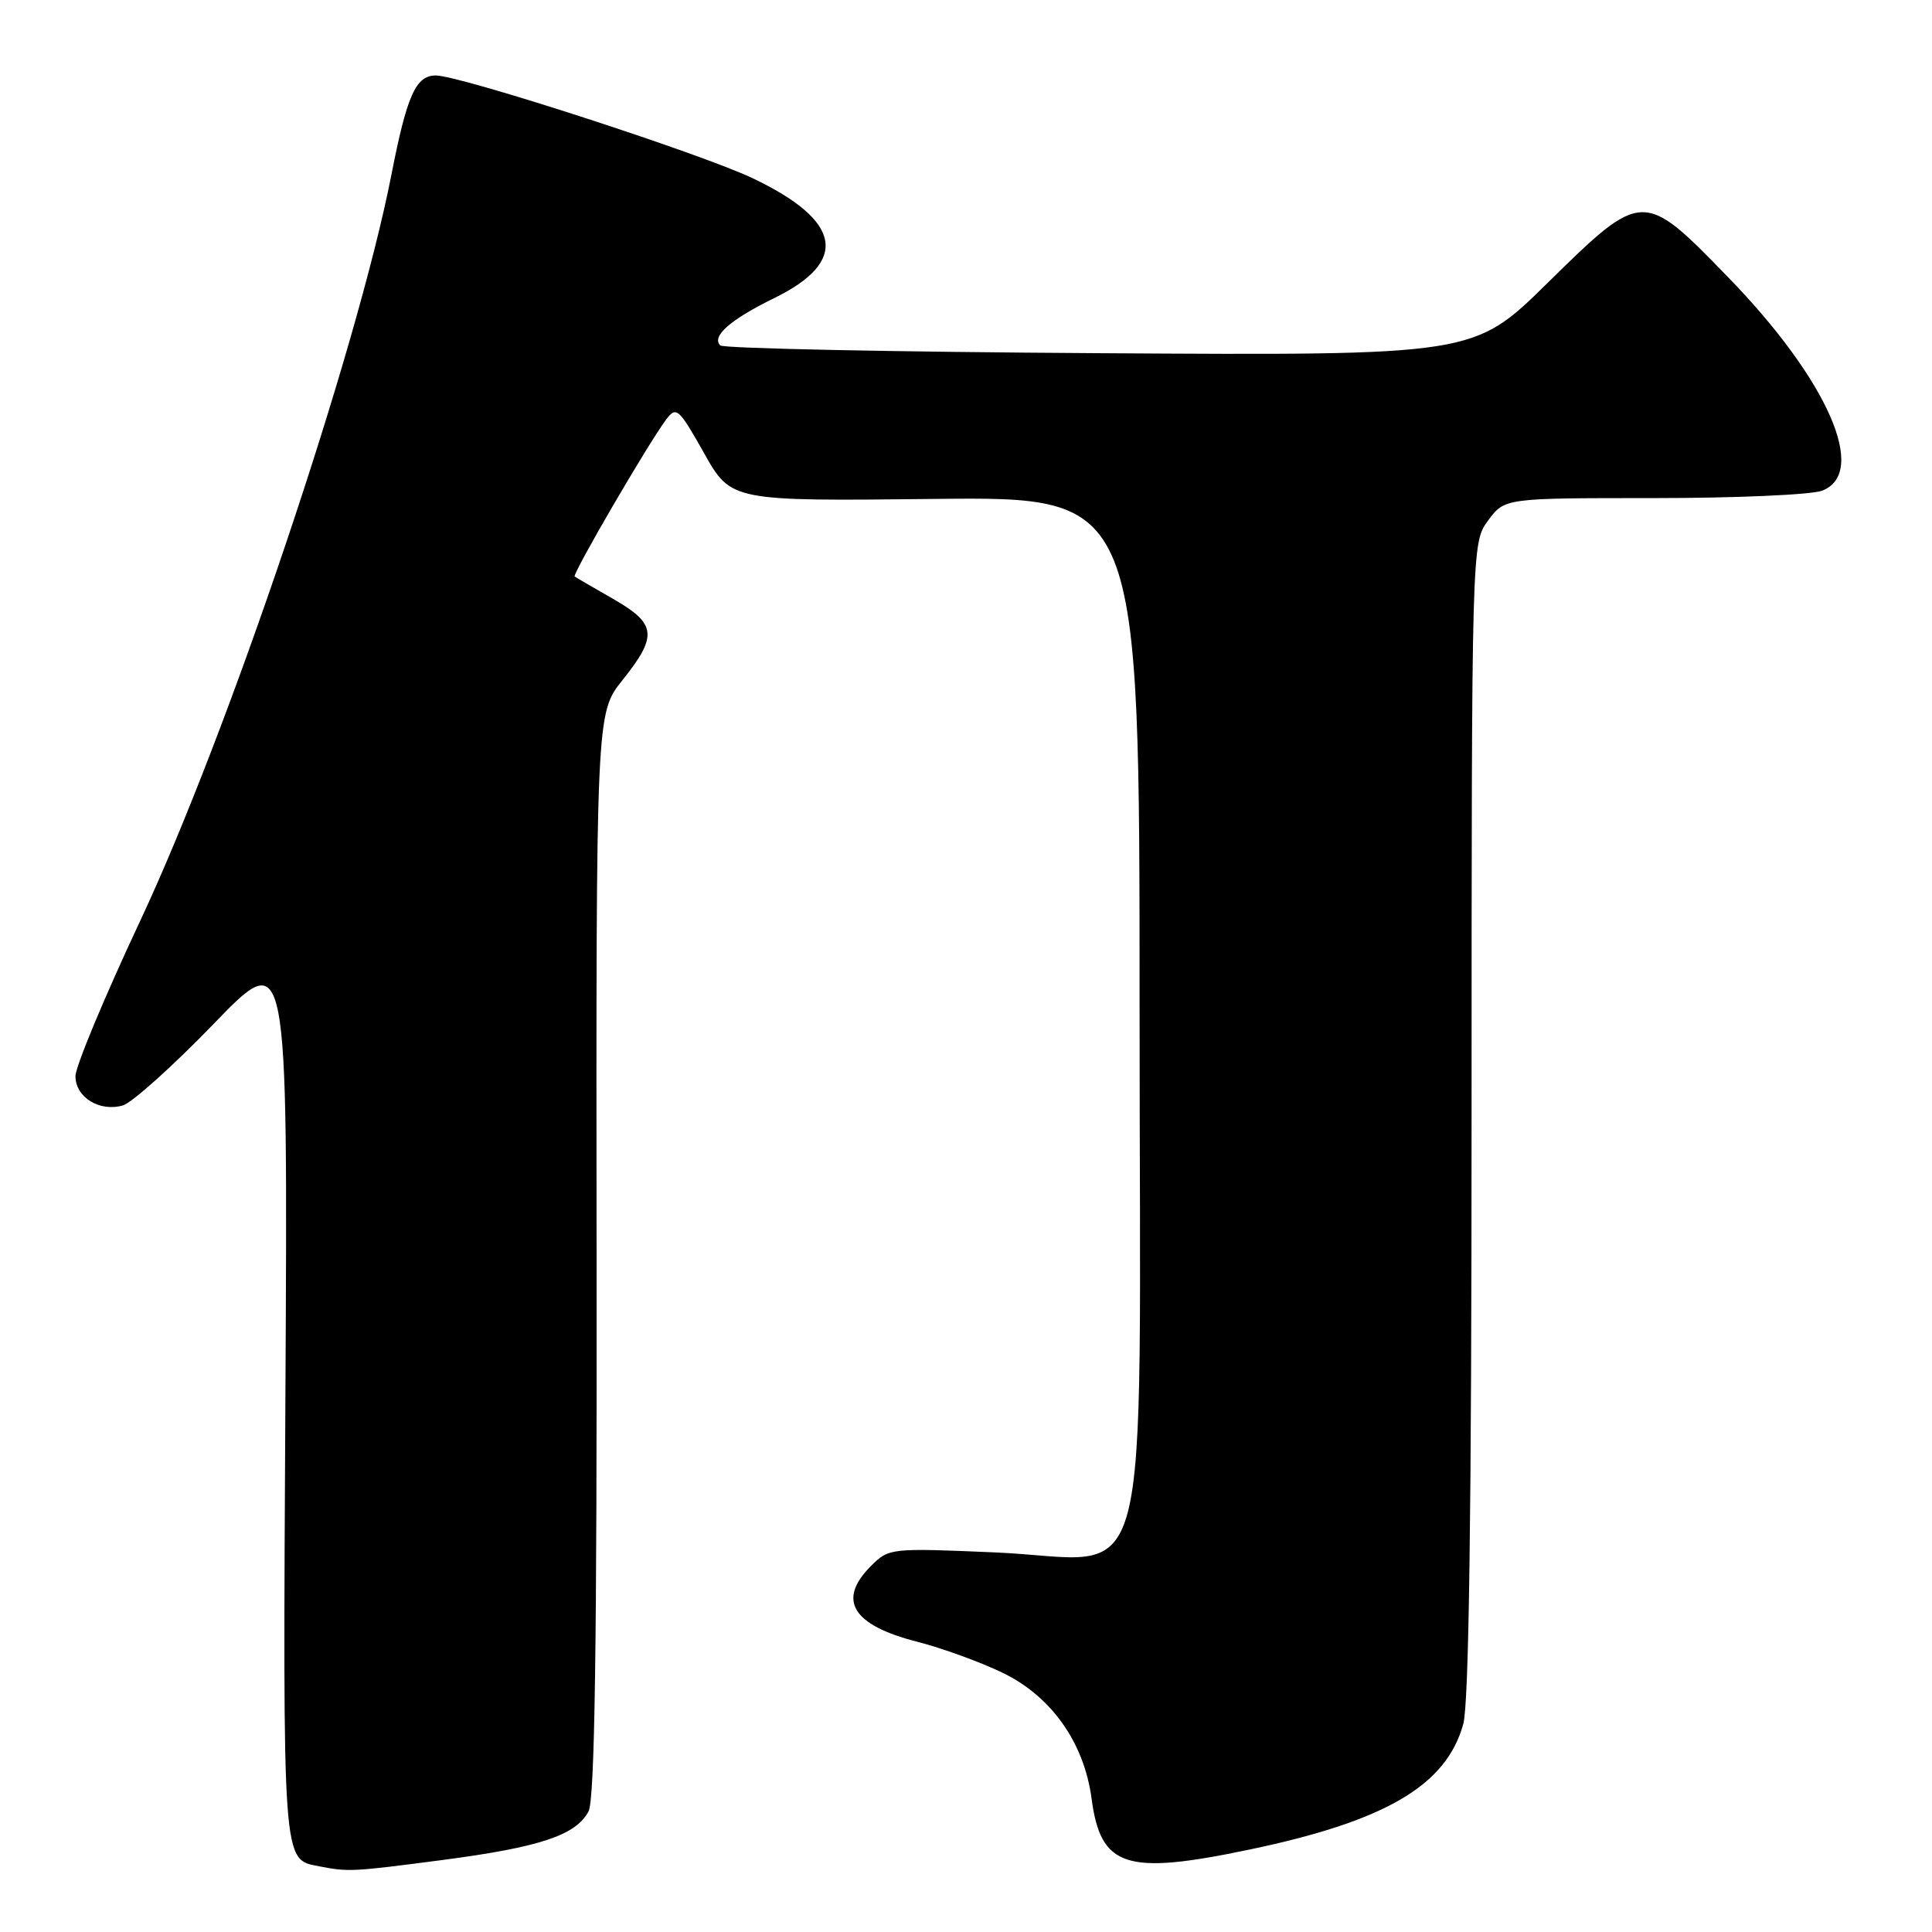 <?xml version="1.0" encoding="UTF-8" standalone="no"?>
<!DOCTYPE svg PUBLIC "-//W3C//DTD SVG 1.1//EN" "http://www.w3.org/Graphics/SVG/1.1/DTD/svg11.dtd" >
<svg xmlns="http://www.w3.org/2000/svg" xmlns:xlink="http://www.w3.org/1999/xlink" version="1.1" viewBox="0 0 256 256">
 <g >
 <path fill="currentColor"
d=" M 58.55 246.47 C 71.53 244.77 76.29 243.19 77.98 240.03 C 78.81 238.48 79.11 218.20 79.05 166.20 C 78.98 94.50 78.98 94.50 82.49 90.11 C 87.18 84.24 86.99 82.65 81.25 79.36 C 78.64 77.87 76.34 76.53 76.15 76.39 C 75.78 76.12 85.89 58.76 88.27 55.59 C 89.62 53.80 89.93 54.08 93.29 60.04 C 96.88 66.41 96.88 66.41 123.94 66.11 C 151.00 65.82 151.00 65.82 151.00 133.46 C 151.00 214.86 153.19 206.61 131.80 205.70 C 117.98 205.11 117.78 205.13 115.40 207.51 C 110.90 212.01 112.93 215.34 121.50 217.53 C 124.80 218.37 129.91 220.23 132.85 221.65 C 139.33 224.79 143.65 230.91 144.64 238.33 C 145.85 247.43 149.16 248.51 165.50 245.09 C 183.59 241.31 191.63 236.60 193.89 228.45 C 194.64 225.74 194.99 200.50 194.99 148.21 C 195.00 71.92 195.00 71.92 197.19 68.96 C 199.38 66.00 199.38 66.00 219.12 66.00 C 229.98 66.00 240.02 65.56 241.43 65.02 C 247.62 62.67 242.18 50.32 229.00 36.75 C 217.69 25.11 217.67 25.11 205.00 37.55 C 195.27 47.11 195.27 47.11 145.72 46.80 C 118.46 46.64 95.84 46.17 95.44 45.77 C 94.24 44.57 96.78 42.34 102.61 39.49 C 112.54 34.63 111.56 29.25 99.74 23.62 C 92.88 20.35 60.96 10.00 57.75 10.00 C 55.10 10.00 53.92 12.62 51.86 23.18 C 47.26 46.63 30.24 97.16 18.57 122.03 C 13.86 132.07 10.00 141.32 10.00 142.60 C 10.00 145.40 13.20 147.37 16.29 146.47 C 17.50 146.11 22.92 141.25 28.32 135.66 C 38.14 125.50 38.14 125.50 37.82 184.60 C 37.48 247.71 37.38 246.34 42.32 247.30 C 46.17 248.05 46.71 248.02 58.55 246.47 Z "/>
</g>
</svg>